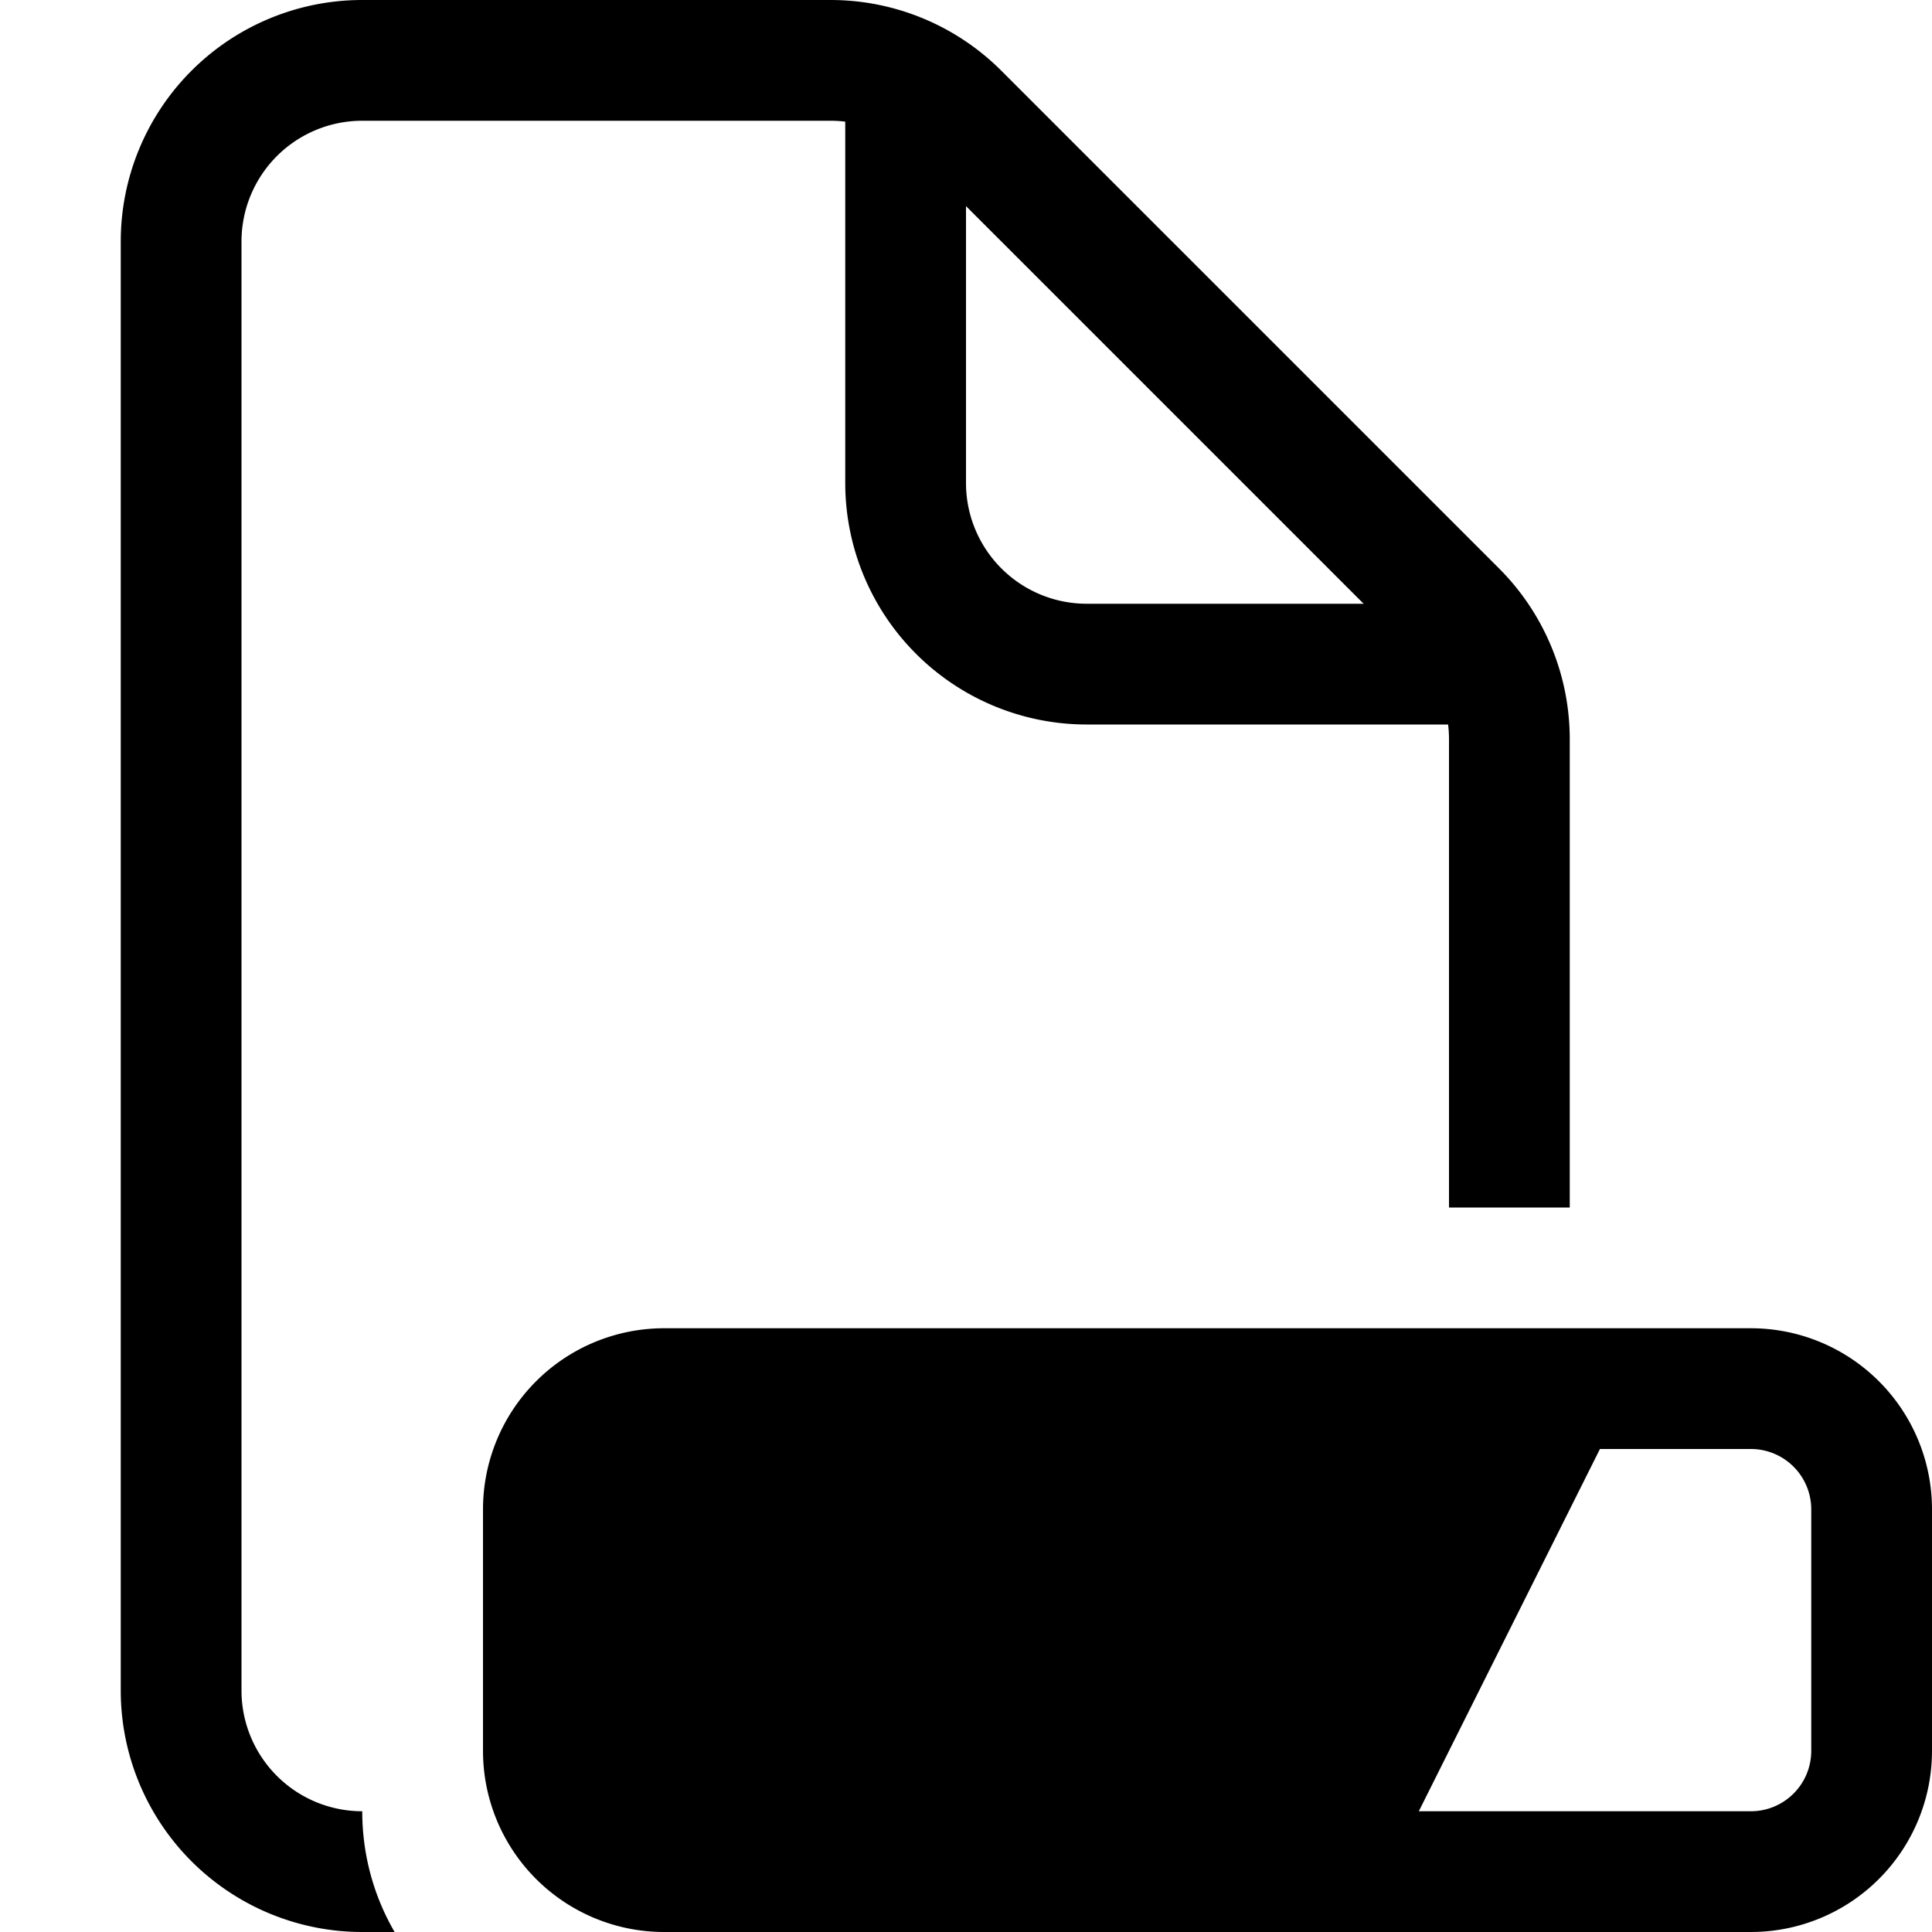 <svg xmlns="http://www.w3.org/2000/svg" fill="none" viewBox="0 0 16 16">
  <path fill="#000" d="M2 2v12a1 1 0 001 1c0 .364.097.706.268 1H3a2 2 0 01-2-2V2a2 2 0 012-2h3.879a2 2 0 011.414.586l4.121 4.121A2 2 0 0113 6.121V10h-1V6.121a1 1 0 00-.293-.707L7.586 1.293A1 1 0 006.879 1H3a1 1 0 00-1 1z"/>
  <path fill="#000" d="M7 4V.5h1V4a1 1 0 001 1h3.5v1H9a2 2 0 01-2-2zM5.5 12a.5.5 0 00-.5.5v2a.5.5 0 00.5.5h9a.5.5 0 00.5-.5v-2a.5.5 0 00-.5-.5h-9zm-1.5.5A1.5 1.5 0 015.5 11h9a1.5 1.5 0 011.5 1.5v2a1.5 1.5 0 01-1.5 1.5h-9A1.5 1.5 0 014 14.5v-2z"/>
  <path fill="#000" d="M4.5 14.5v-2a1 1 0 011-1h8l-2 4h-6a1 1 0 01-1-1z"/>
</svg>
